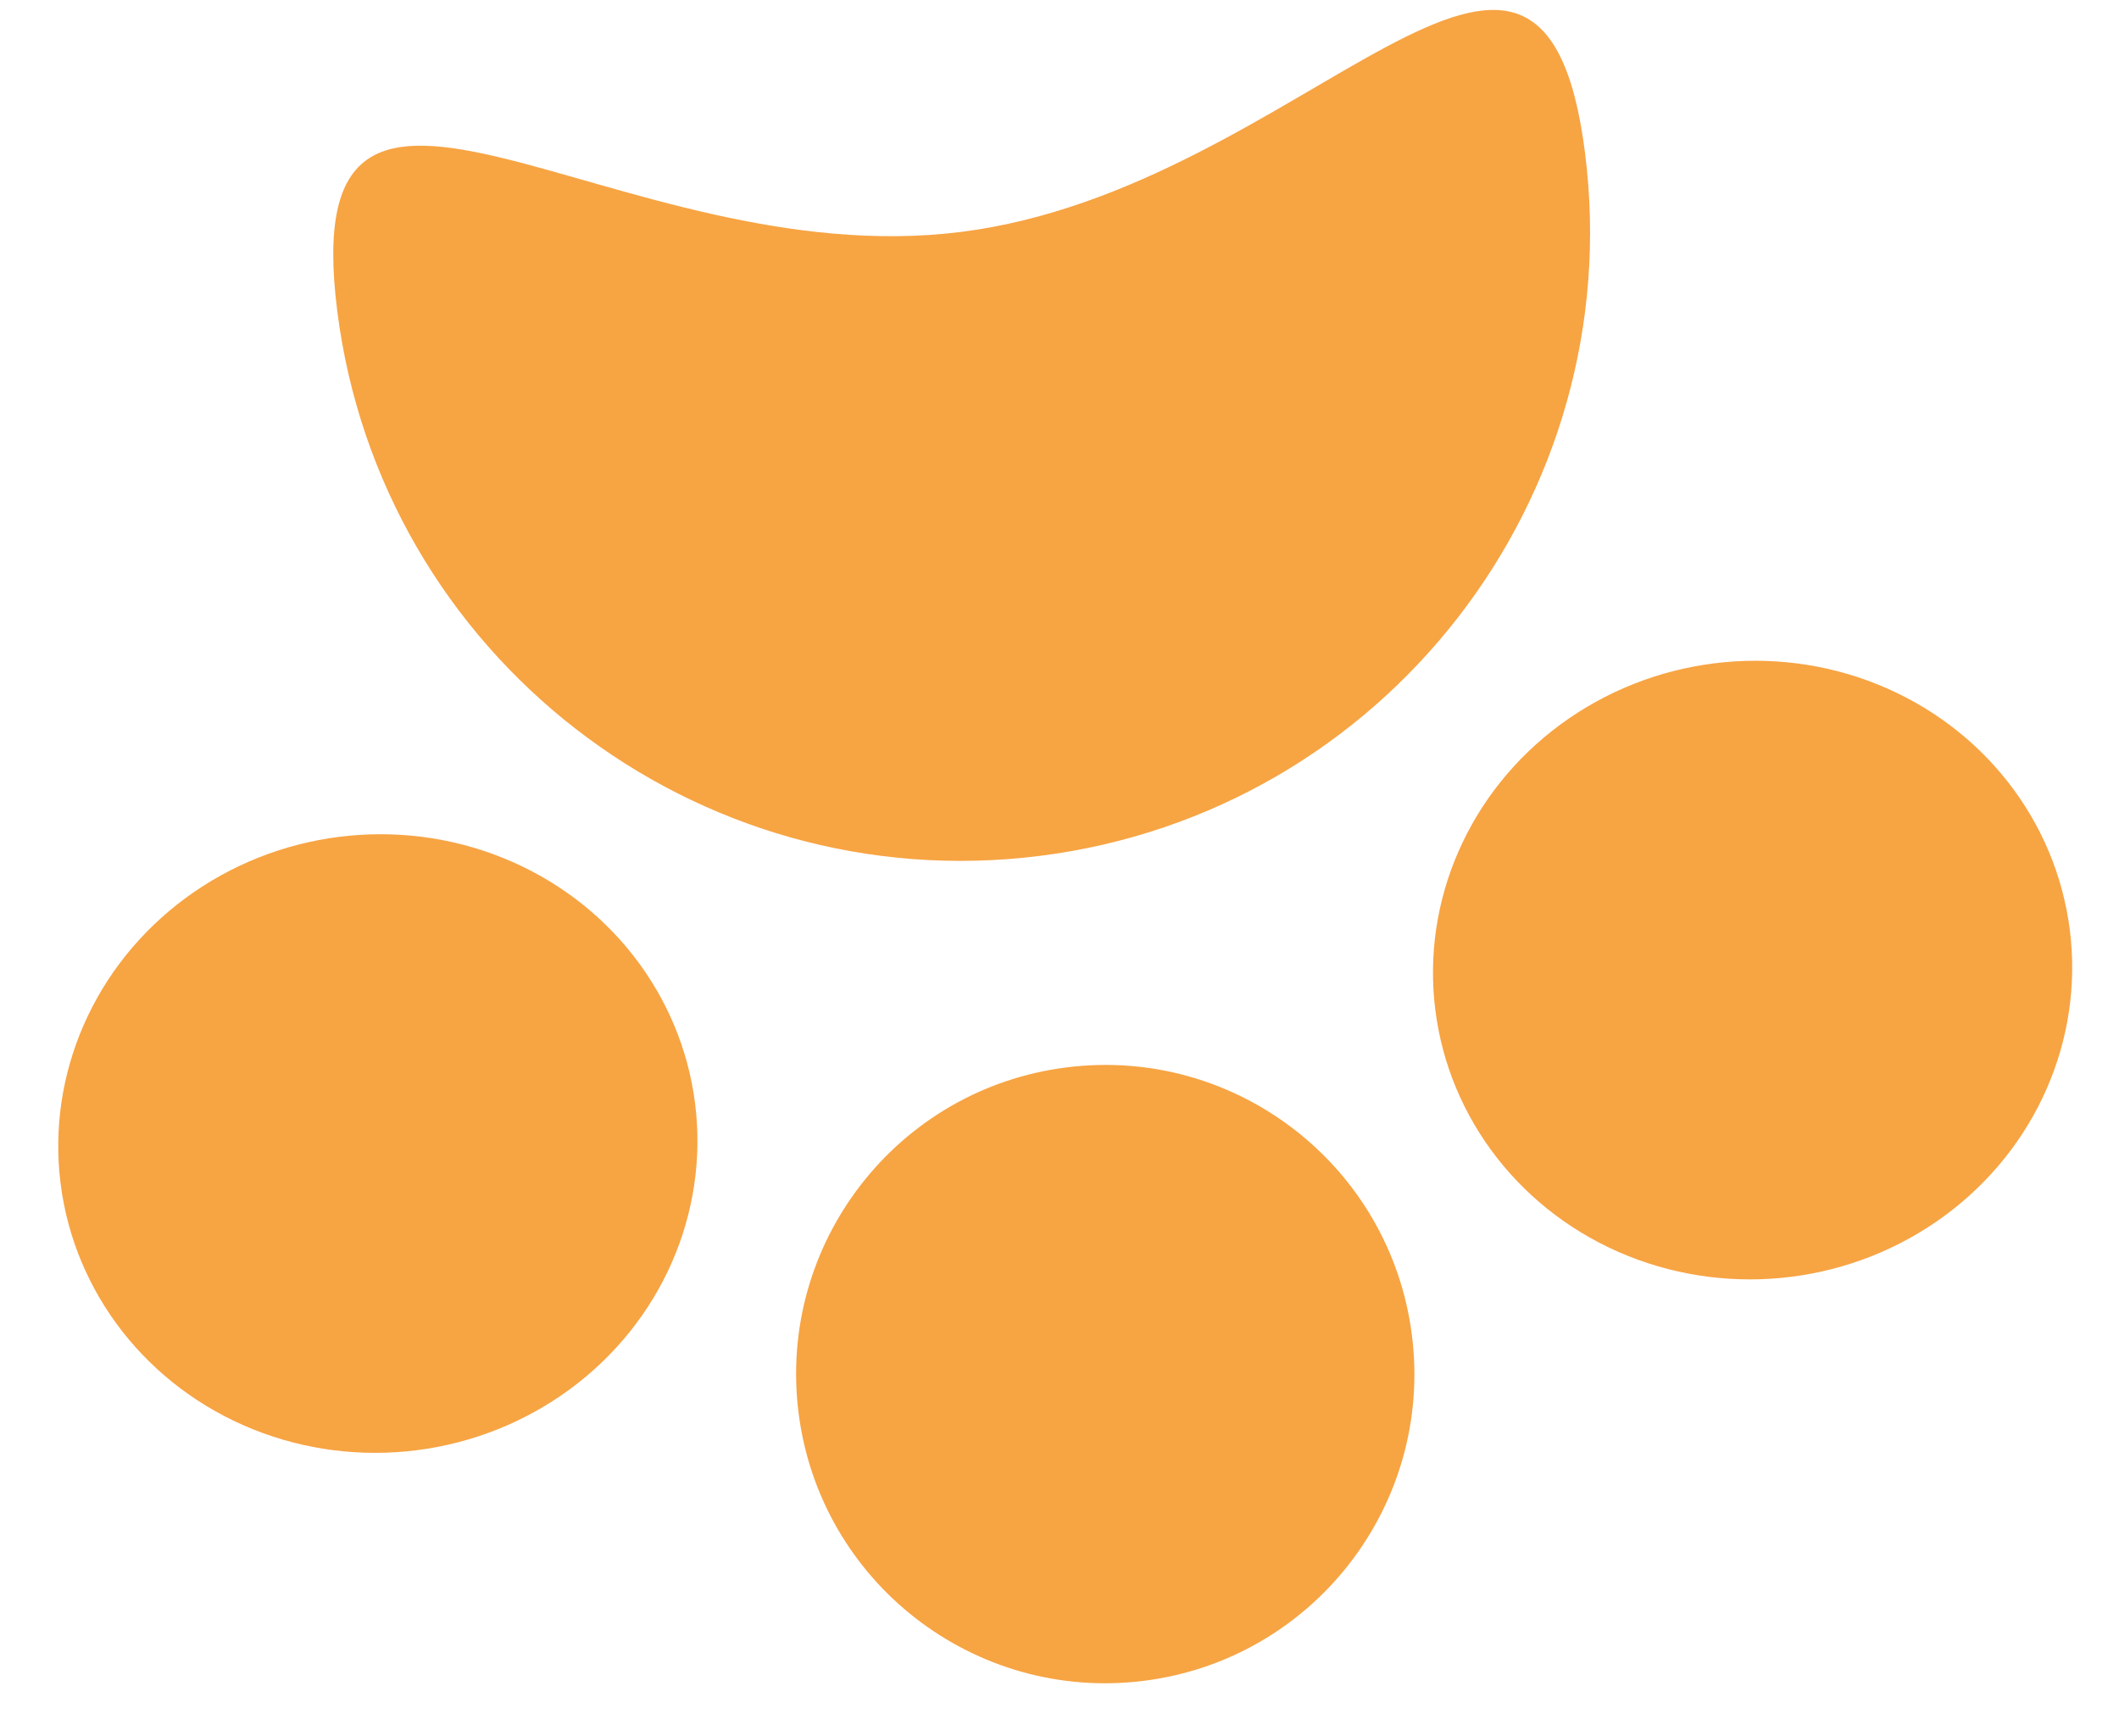 <svg width="83" height="68" viewBox="0 0 83 68" fill="none" xmlns="http://www.w3.org/2000/svg">
<path d="M13.208 12.166C11.505 -1.331 24.15 10.786 37.647 9.083C51.144 7.38 60.383 -7.498 62.086 5.999C63.789 19.496 54.228 31.819 40.731 33.522C27.233 35.225 14.911 25.664 13.208 12.166Z" fill="#F7A443"/>
<ellipse cx="14.8" cy="44.789" rx="12.525" ry="12.108" transform="rotate(172.808 14.8 44.789)" fill="#F7A443"/>
<circle cx="43.292" cy="53.819" r="12.108" transform="rotate(172.808 43.292 53.819)" fill="#F7A443"/>
<ellipse cx="68.648" cy="37.995" rx="12.525" ry="12.108" transform="rotate(172.808 68.648 37.995)" fill="#F7A443"/>
</svg>
